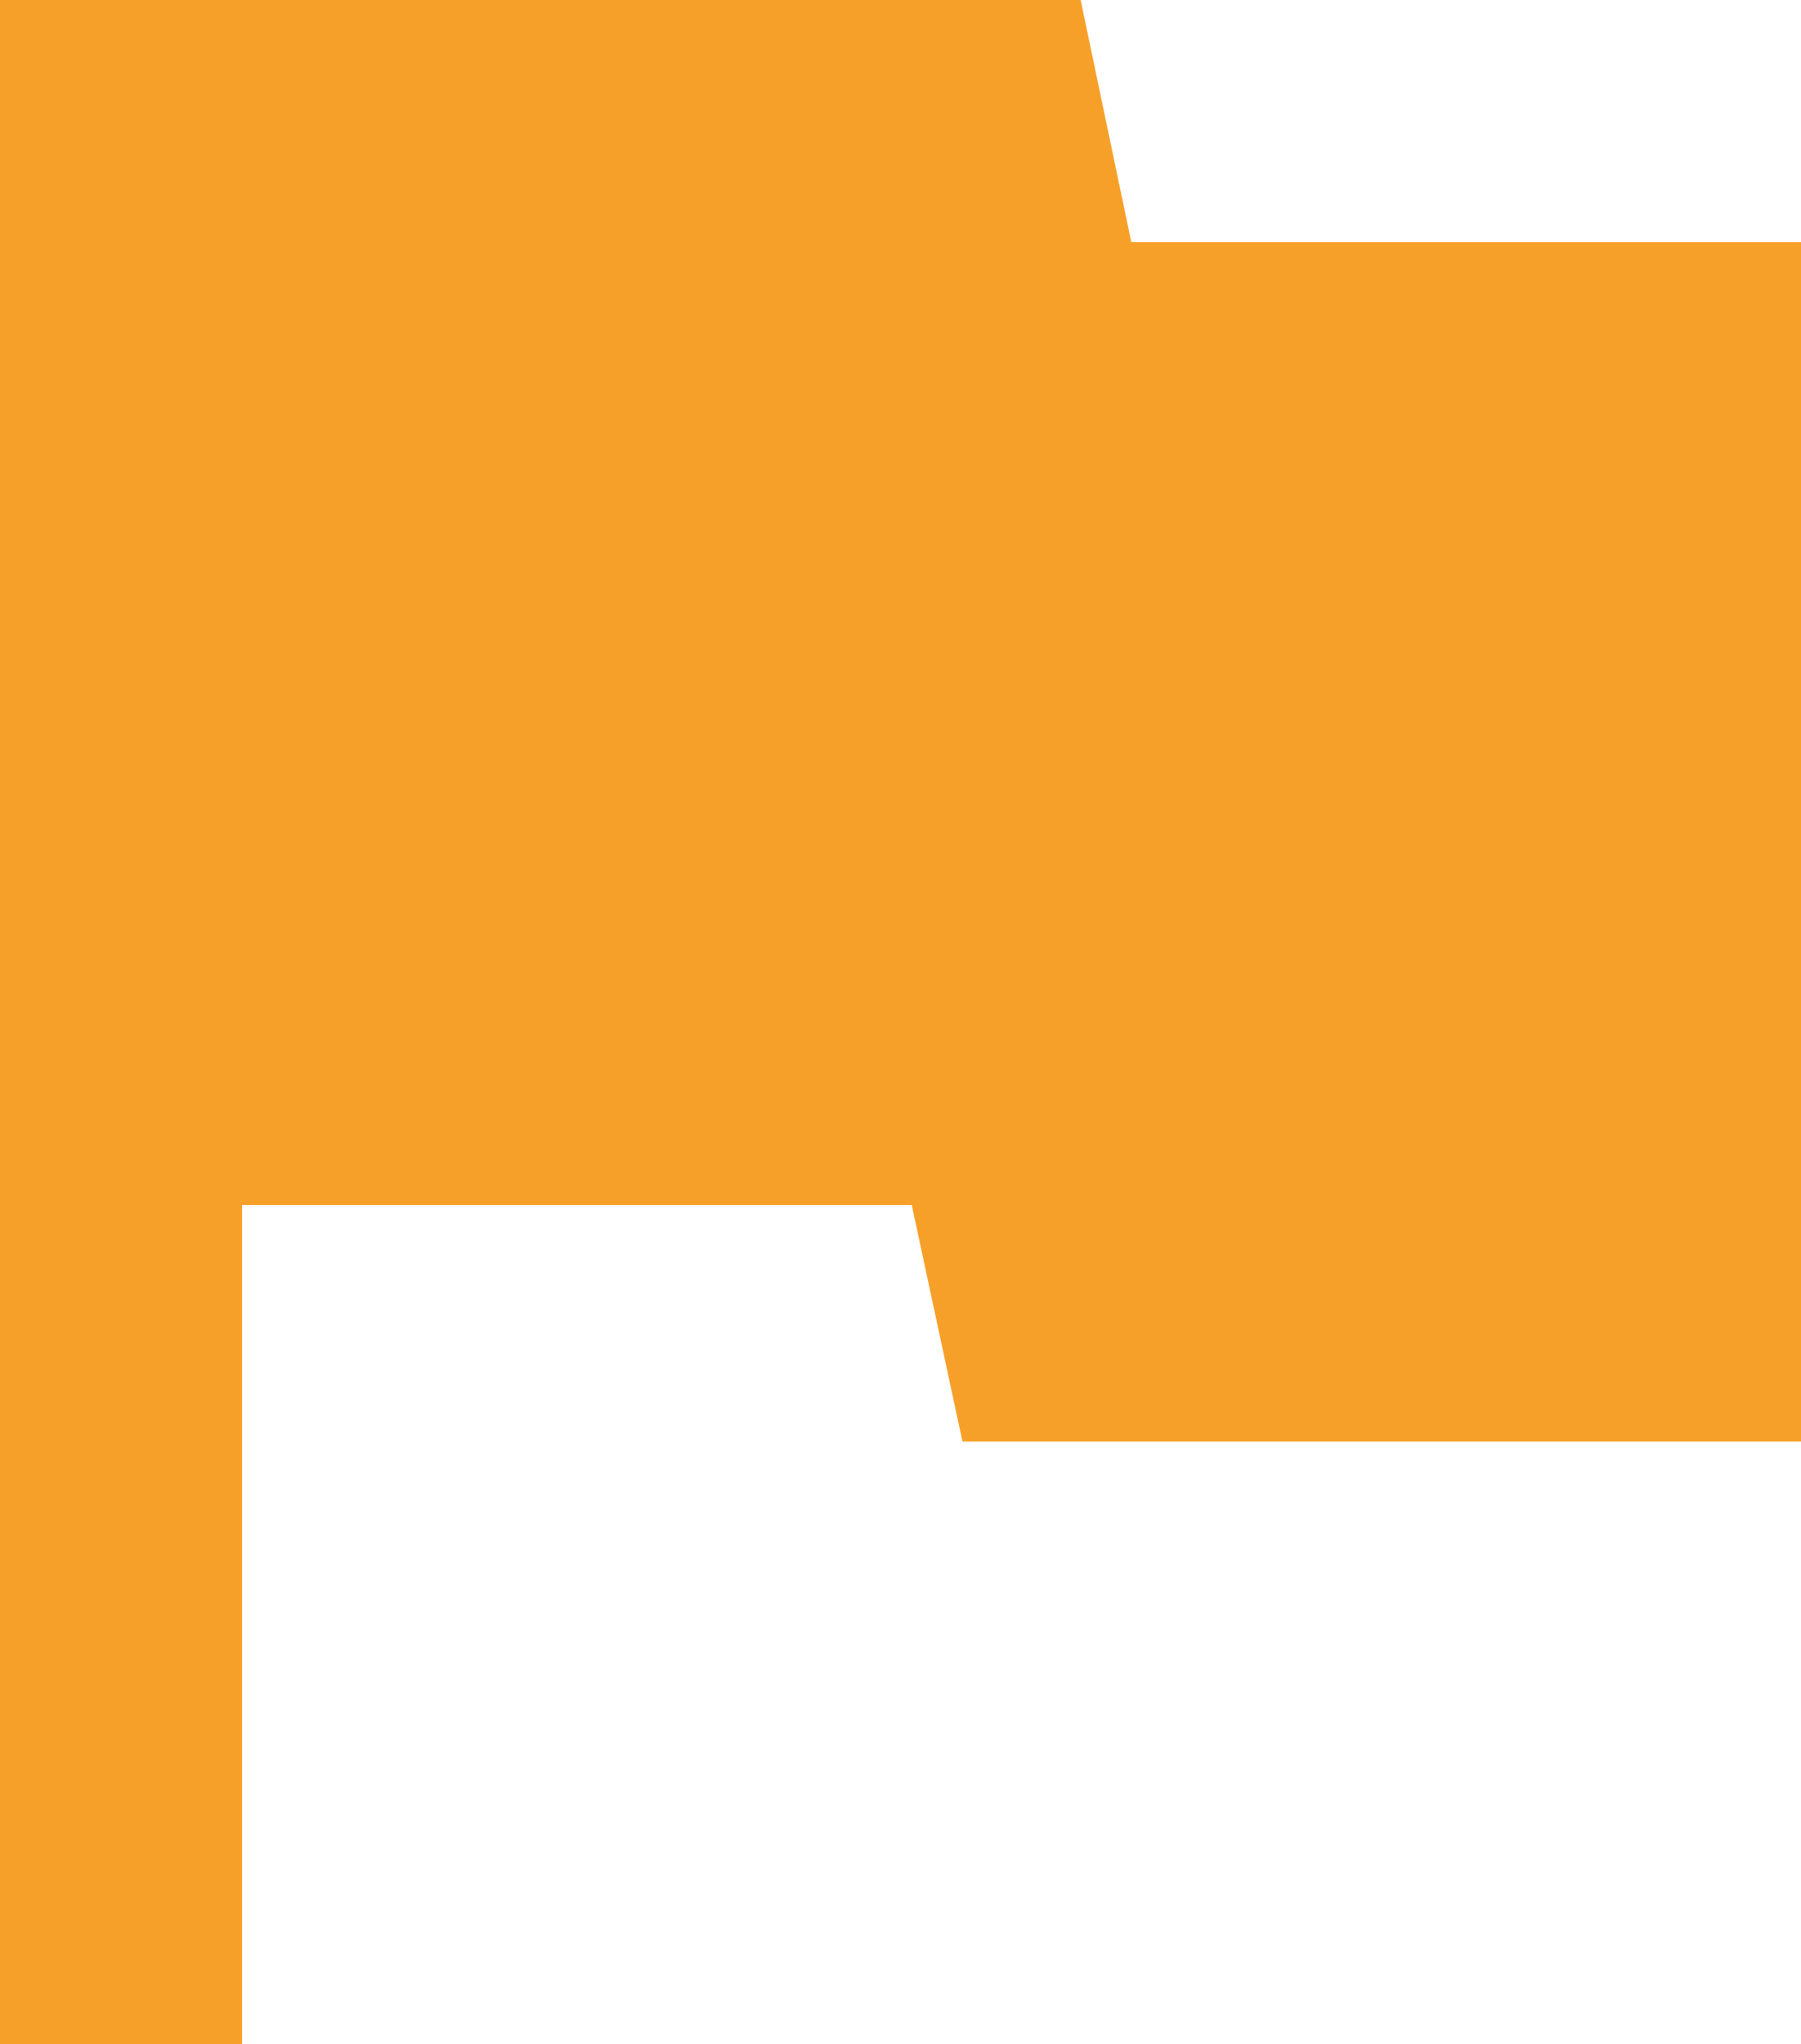 <svg xmlns="http://www.w3.org/2000/svg" width="12.395" height="14.061" viewBox="0 0 12.395 14.061">
  <path id="Flagged_for_Discussion" data-name="Flagged for Discussion" d="M7.786-13.932H12.4v8.251H6.624L6.275-7.308H1.666v5.771H0V-15.6H7.437Z" transform="translate(0 15.598)" fill="#f7a029"/>
</svg>
